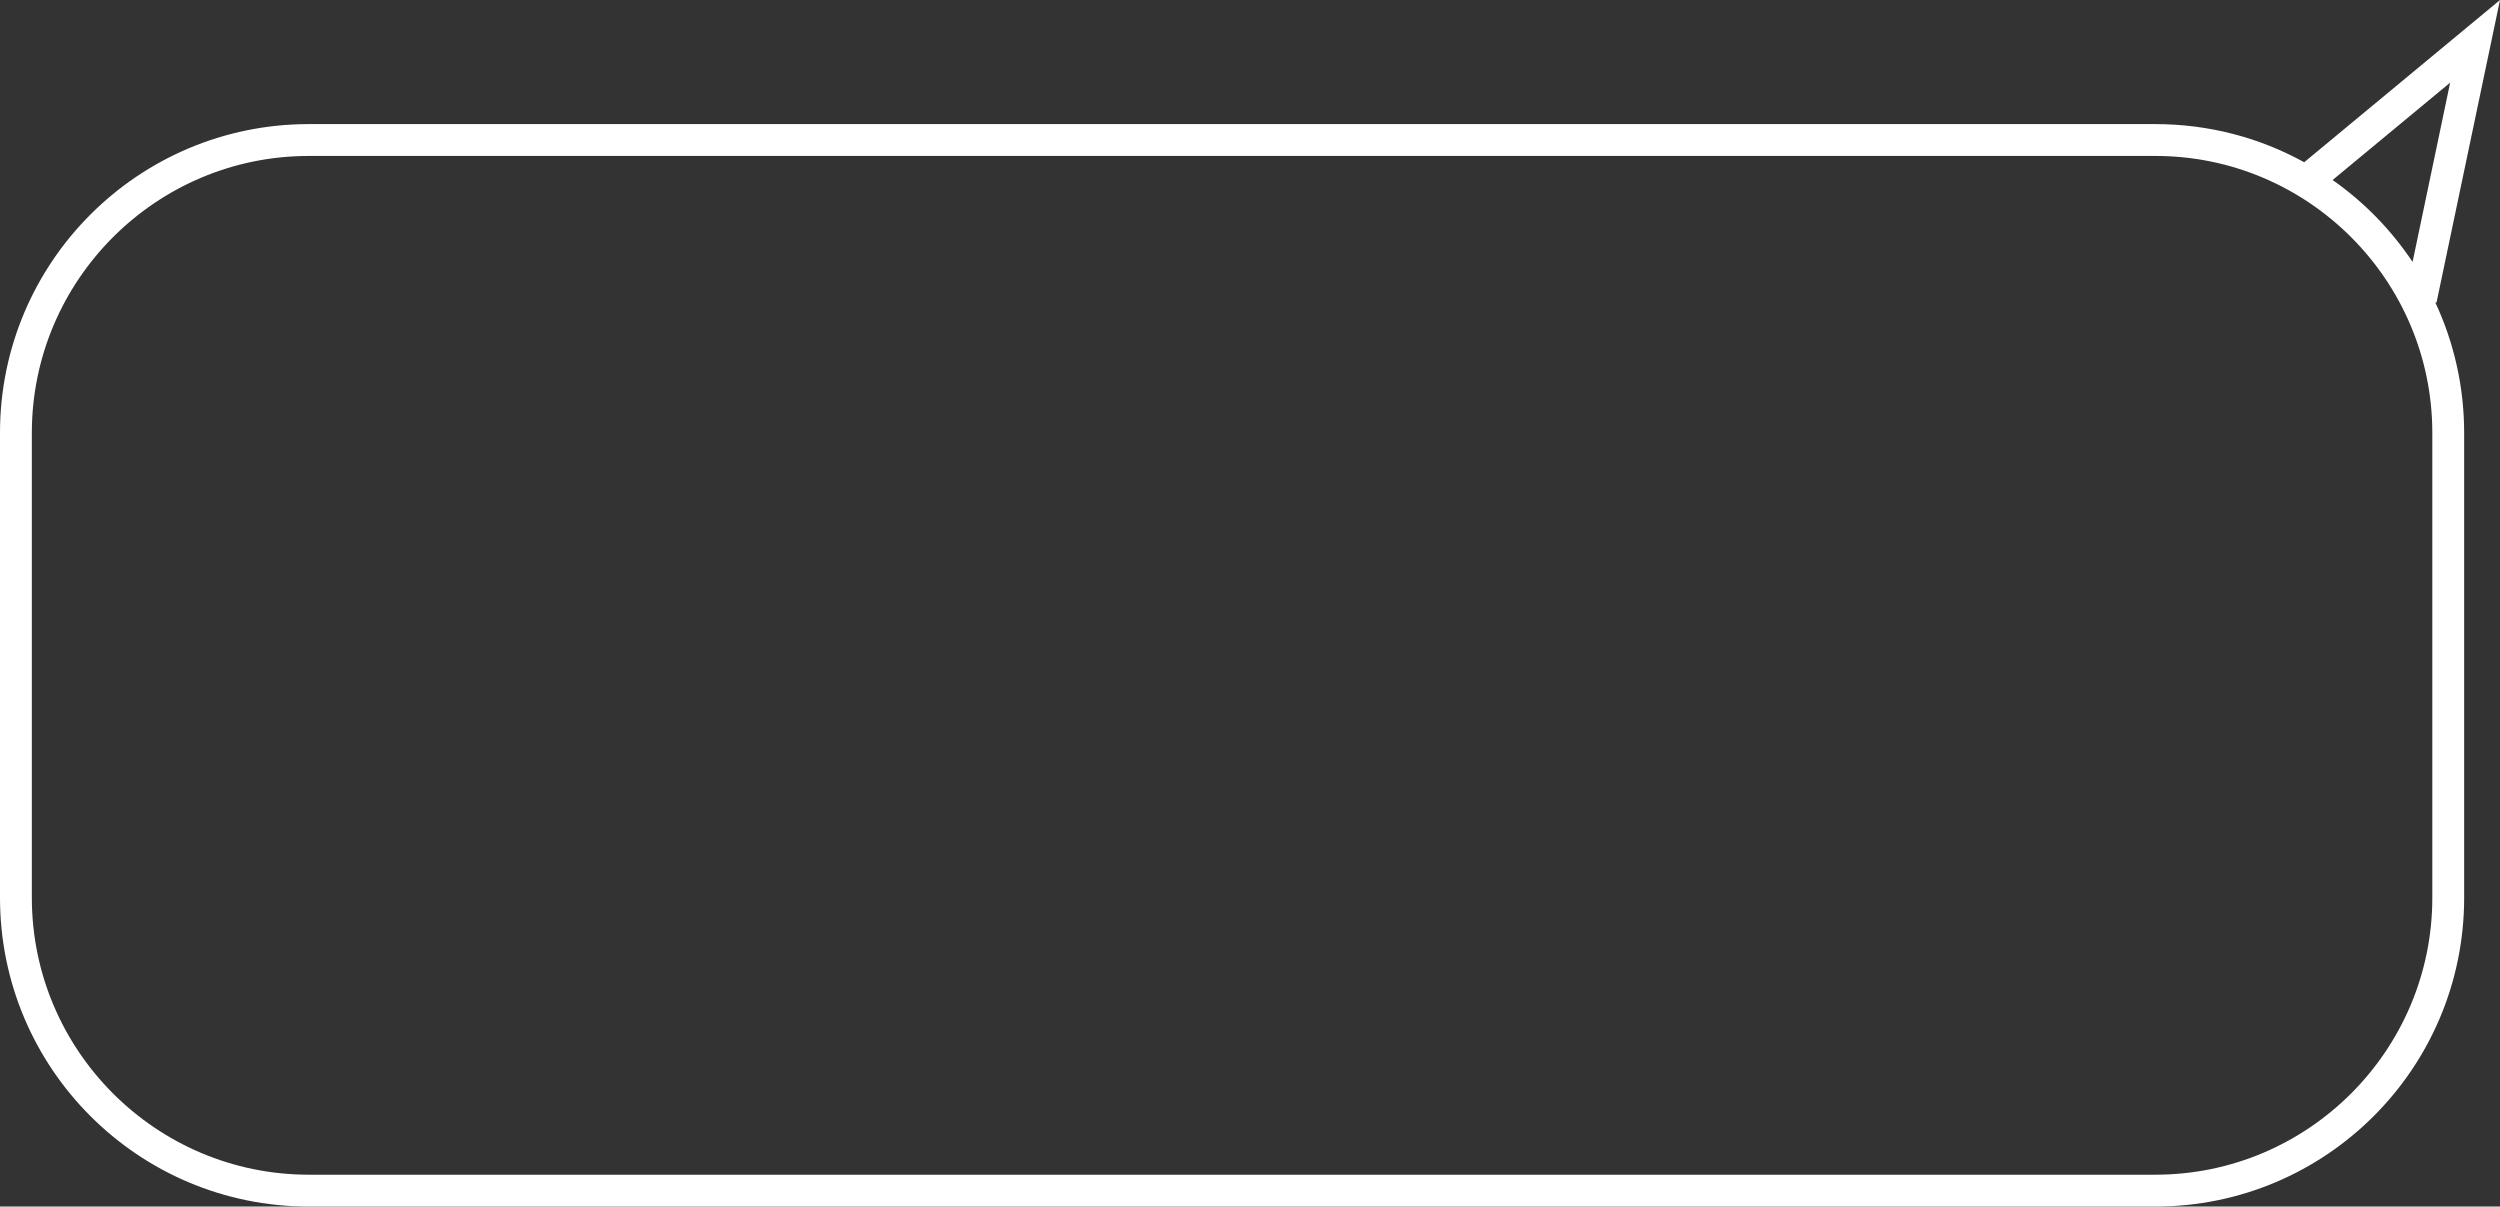 <?xml version="1.0" encoding="UTF-8"?><svg id="Layer_2" xmlns="http://www.w3.org/2000/svg" viewBox="0 0 392.63 189.49"><rect x="0" y="0" width="392.63" height="189.49" fill="#333333" stroke="none"/><defs><style>.cls-1{fill:#fff;}</style></defs><g id="Layer_1-2"><path class="cls-1" d="m382.66,47.52L392.63,0l-30.75,25.48c-6.93-3.82-14.9-5.99-23.38-5.99H48.5C21.71,19.49,0,41.2,0,67.99v73c0,26.79,21.71,48.5,48.5,48.5h290c26.79,0,48.5-21.71,48.5-48.5v-73c0-7.33-1.63-14.28-4.54-20.51l.2.04Zm-.66,93.47c0,23.99-19.51,43.5-43.5,43.5H48.5c-23.99,0-43.5-19.51-43.5-43.5v-73c0-23.99,19.51-43.5,43.5-43.5h290c23.99,0,43.5,19.51,43.5,43.5v73Zm-15.66-112.72l18.46-15.29-5.9,28.16c-3.35-5.03-7.62-9.4-12.56-12.87Z"/></g></svg>